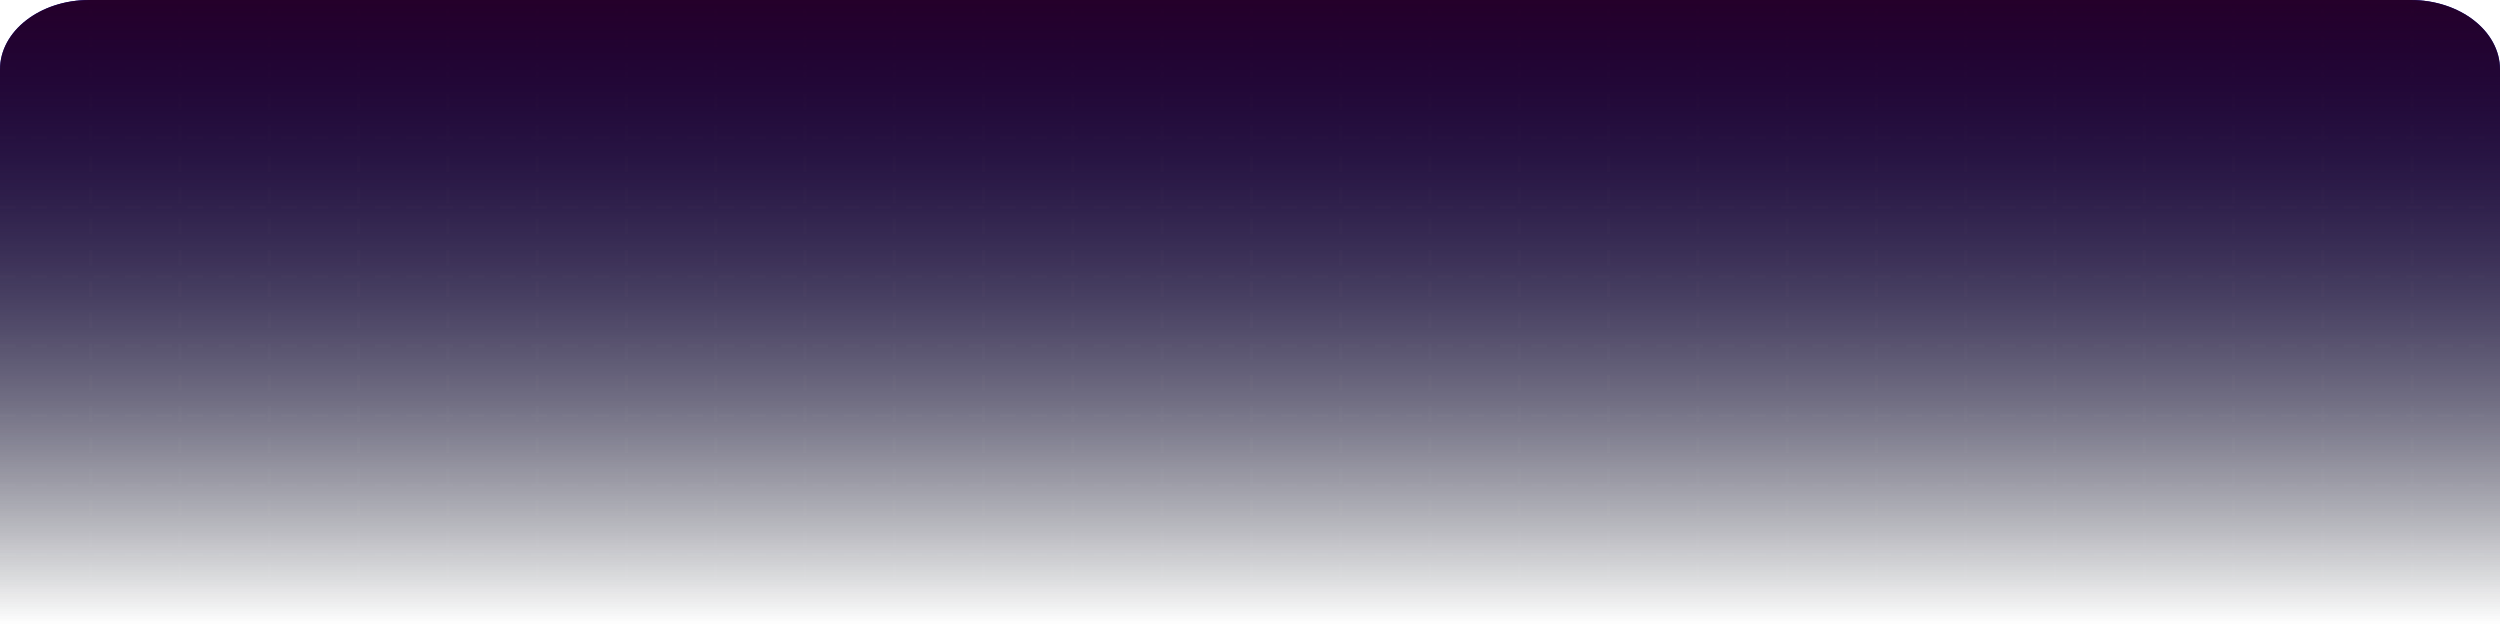<?xml version="1.0" encoding="UTF-8"?>
<svg id="Layer_1" xmlns="http://www.w3.org/2000/svg" xmlns:xlink="http://www.w3.org/1999/xlink" version="1.1" viewBox="0 0 800 200">
  <!-- Generator: Adobe Illustrator 29.2.1, SVG Export Plug-In . SVG Version: 2.1.0 Build 116)  -->
  <defs>
    <style>
      .st0, .st1 {
        fill: none;
      }

      .st2 {
        fill: url(#linear-gradient1);
      }

      .st3 {
        fill: url(#linear-gradient);
      }

      .st4 {
        isolation: isolate;
      }

      .st1 {
        stroke: #fff;
        stroke-dasharray: 5 5;
        stroke-opacity: .04;
      }

      .st5 {
        clip-path: url(#clippath);
      }
    </style>
    <clipPath id="clippath">
      <path class="st0" d="M0,22.22C0,9.95,12.79,0,28.57,0h742.86c15.78,0,28.57,9.95,28.57,22.22v177.78H0V22.22Z"/>
    </clipPath>
    <linearGradient id="linear-gradient" x1="400" y1="1718" x2="400" y2="1918" gradientTransform="translate(0 -1718)" gradientUnits="userSpaceOnUse">
      <stop offset="0" stop-color="#0f17b2"/>
      <stop offset="1" stop-color="#0f172a" stop-opacity="0"/>
    </linearGradient>
    <linearGradient id="linear-gradient1" x1="400" y1="1718" x2="400" y2="1918" gradientTransform="translate(0 -1718)" gradientUnits="userSpaceOnUse">
      <stop offset="0" stop-color="#25002a"/>
      <stop offset="1" stop-color="#000" stop-opacity="0"/>
    </linearGradient>
  </defs>
  <g class="st4">
    <g id="Model-03">
      <g class="st5">
        <g>
          <rect class="st3" width="800" height="200"/>
          <path class="st1" d="M29.02,0v200M57.59,0v200M86.16,0v200M114.73,0v200M143.3,0v200M171.88,0v200M200.45,0v200M229.02,0v200M257.59,0v200M286.16,0v200M314.73,0v200M343.3,0v200M371.88,0v200M400.45,0v200M429.02,0v200M457.59,0v200M486.16,0v200M514.73,0v200M543.3,0v200M571.88,0v200M600.45,0v200M629.02,0v200M657.59,0v200M686.16,0v200M714.73,0v200M743.3,0v200M771.88,0v200M0,21.88h800M0,44.1h800M0,66.32h800M0,88.54h800M0,110.76h800M0,132.99h800M0,155.21h800M0,177.43h800"/>
          <rect class="st2" width="800" height="200"/>
        </g>
      </g>
    </g>
  </g>
</svg>